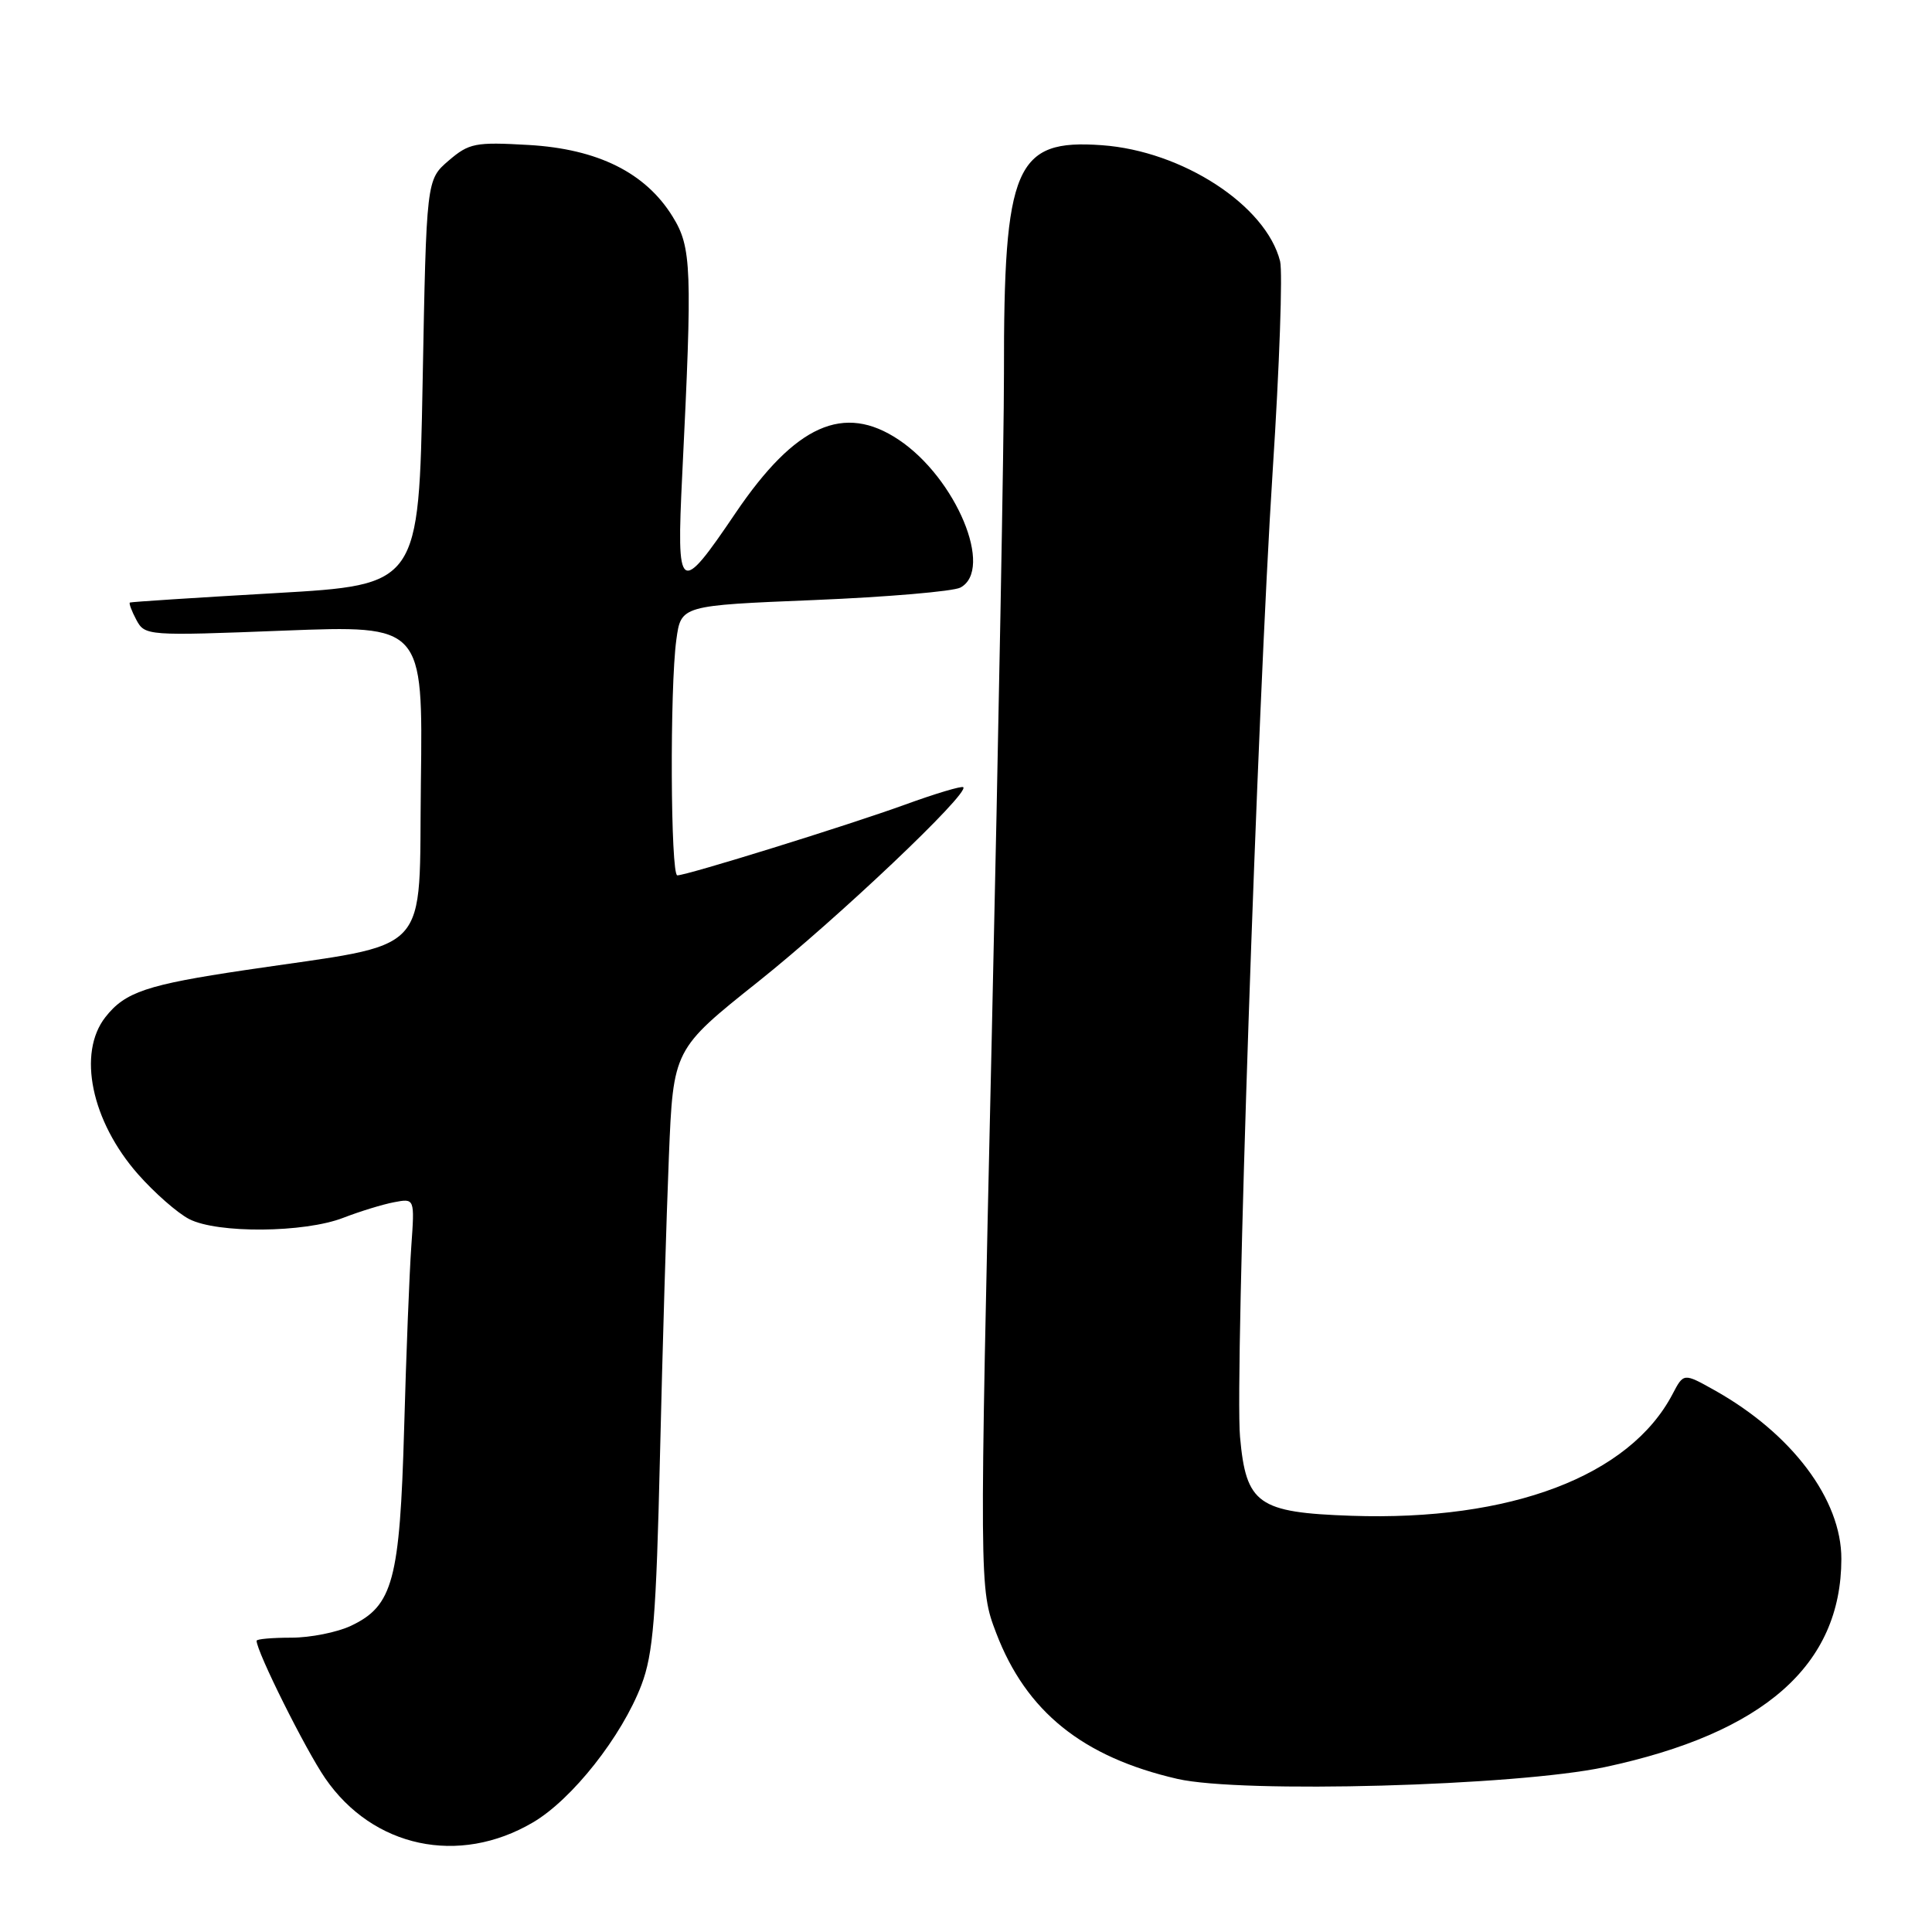 <?xml version="1.0" encoding="UTF-8" standalone="no"?>
<!DOCTYPE svg PUBLIC "-//W3C//DTD SVG 1.1//EN" "http://www.w3.org/Graphics/SVG/1.1/DTD/svg11.dtd" >
<svg xmlns="http://www.w3.org/2000/svg" xmlns:xlink="http://www.w3.org/1999/xlink" version="1.1" viewBox="0 0 256 256">
 <g >
 <path fill="currentColor"
d=" M 70.60 241.49 C 75.80 238.45 82.40 230.08 85.00 223.25 C 86.55 219.15 86.95 214.29 87.45 192.93 C 87.78 178.95 88.31 161.10 88.63 153.27 C 89.21 139.04 89.21 139.04 100.51 130.04 C 111.03 121.65 128.46 105.13 127.64 104.31 C 127.44 104.11 123.95 105.15 119.89 106.63 C 112.30 109.38 91.09 115.97 89.75 115.99 C 88.85 116.00 88.74 91.15 89.62 84.76 C 90.24 80.23 90.24 80.23 107.87 79.51 C 117.57 79.11 126.29 78.36 127.25 77.86 C 131.74 75.48 126.69 63.36 119.10 58.28 C 111.82 53.40 105.40 56.28 97.49 67.94 C 90.00 79.01 89.62 78.75 90.40 62.88 C 91.75 35.46 91.65 32.78 89.12 28.69 C 85.53 22.88 79.21 19.74 70.06 19.21 C 62.96 18.80 62.16 18.96 59.44 21.29 C 56.50 23.82 56.50 23.82 56.00 50.66 C 55.50 77.50 55.50 77.50 36.50 78.59 C 26.05 79.19 17.37 79.75 17.21 79.84 C 17.06 79.93 17.44 80.96 18.07 82.14 C 19.20 84.24 19.49 84.27 37.63 83.56 C 56.04 82.85 56.04 82.85 55.77 103.63 C 55.46 127.17 57.68 124.79 32.50 128.54 C 19.46 130.48 16.58 131.44 13.97 134.77 C 10.23 139.53 12.10 148.56 18.29 155.59 C 20.46 158.05 23.51 160.73 25.06 161.53 C 28.79 163.46 40.33 163.37 45.50 161.36 C 47.70 160.51 50.73 159.58 52.22 159.30 C 54.95 158.78 54.95 158.78 54.50 165.14 C 54.25 168.64 53.82 179.51 53.55 189.30 C 52.98 209.39 52.07 212.79 46.52 215.42 C 44.69 216.29 41.13 217.00 38.60 217.00 C 36.07 217.00 34.00 217.18 34.00 217.41 C 34.00 218.84 40.48 231.84 43.09 235.63 C 49.41 244.82 60.79 247.25 70.60 241.49 Z  M 212.65 234.15 C 233.74 229.65 243.97 220.64 243.99 206.57 C 244.01 198.69 237.43 189.95 227.18 184.21 C 223.09 181.92 223.09 181.92 221.63 184.71 C 215.93 195.60 200.17 201.57 179.07 200.85 C 166.67 200.42 165.11 199.31 164.31 190.39 C 163.60 182.52 166.60 93.91 168.64 62.35 C 169.54 48.52 169.97 36.04 169.62 34.62 C 167.76 27.22 156.68 20.00 146.00 19.24 C 134.52 18.41 132.99 21.97 133.03 49.50 C 133.04 57.75 132.31 97.35 131.41 137.50 C 129.76 210.50 129.76 210.50 132.00 216.38 C 135.97 226.79 143.45 232.82 156.00 235.71 C 164.48 237.66 200.86 236.66 212.65 234.15 Z "/>
</g>
</svg>